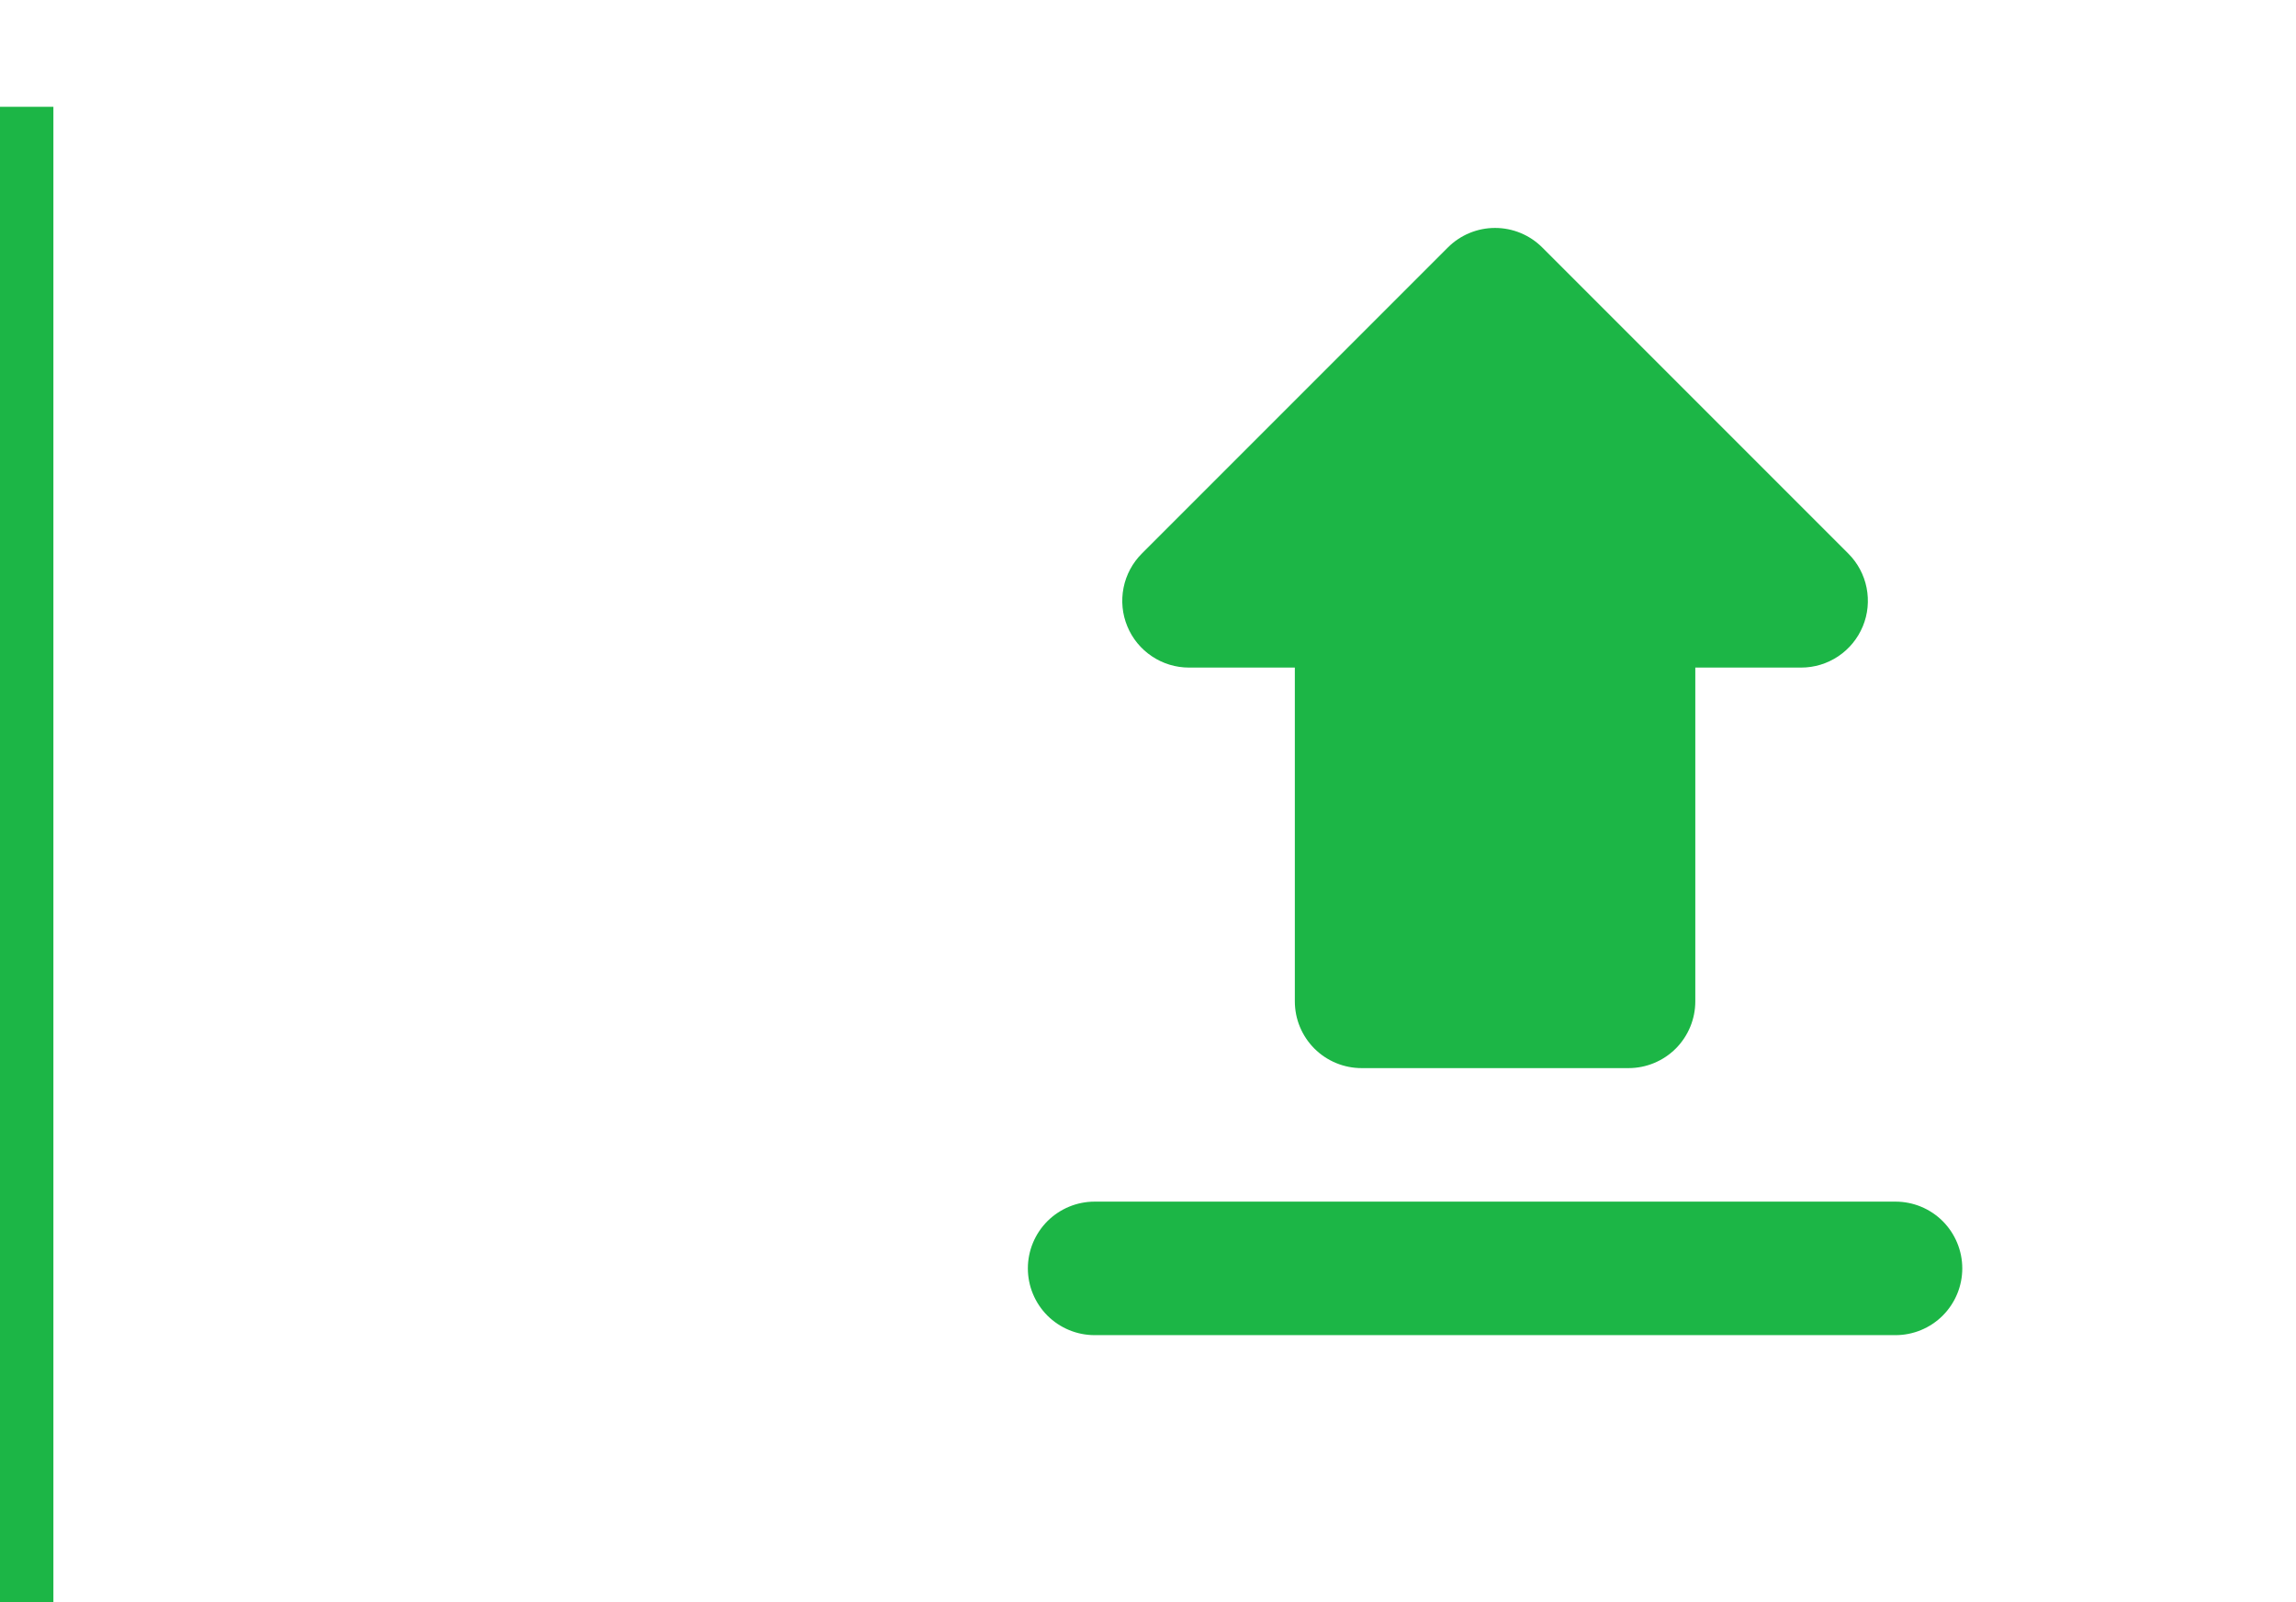 <svg width="43" height="30" viewBox="0 0 43 30" fill="none" xmlns="http://www.w3.org/2000/svg">
<g clip-path="url(#clip0)">
<path d="M0.5 2L0.5 30" stroke="#1CB646"/>
</g>
<path d="M25.5 20H30.5C30.831 20 31.149 19.868 31.384 19.634C31.618 19.399 31.75 19.082 31.75 18.75V12.5H33.733C33.98 12.5 34.221 12.427 34.427 12.289C34.632 12.152 34.792 11.957 34.887 11.728C34.982 11.5 35.006 11.249 34.958 11.006C34.91 10.764 34.791 10.541 34.616 10.366L28.884 4.634C28.649 4.399 28.331 4.268 28 4.268C27.669 4.268 27.351 4.399 27.116 4.634L21.384 10.366C21.209 10.541 21.09 10.764 21.042 11.006C20.994 11.249 21.018 11.5 21.113 11.728C21.207 11.957 21.368 12.152 21.573 12.289C21.779 12.427 22.02 12.5 22.267 12.5H24.25V18.75C24.25 19.082 24.382 19.399 24.616 19.634C24.851 19.868 25.169 20 25.5 20ZM20.5 22.5H35.5C35.831 22.5 36.15 22.632 36.384 22.866C36.618 23.101 36.75 23.419 36.75 23.75C36.75 24.082 36.618 24.399 36.384 24.634C36.15 24.868 35.831 25 35.5 25H20.5C20.169 25 19.851 24.868 19.616 24.634C19.382 24.399 19.25 24.082 19.25 23.75C19.25 23.419 19.382 23.101 19.616 22.866C19.851 22.632 20.169 22.5 20.5 22.5Z" fill="#1CB646"/>
<defs>
<clipPath id="clip0">
<rect width="1" height="28" fill="white" transform="translate(0 2)"/>
</clipPath>
</defs>
</svg>

